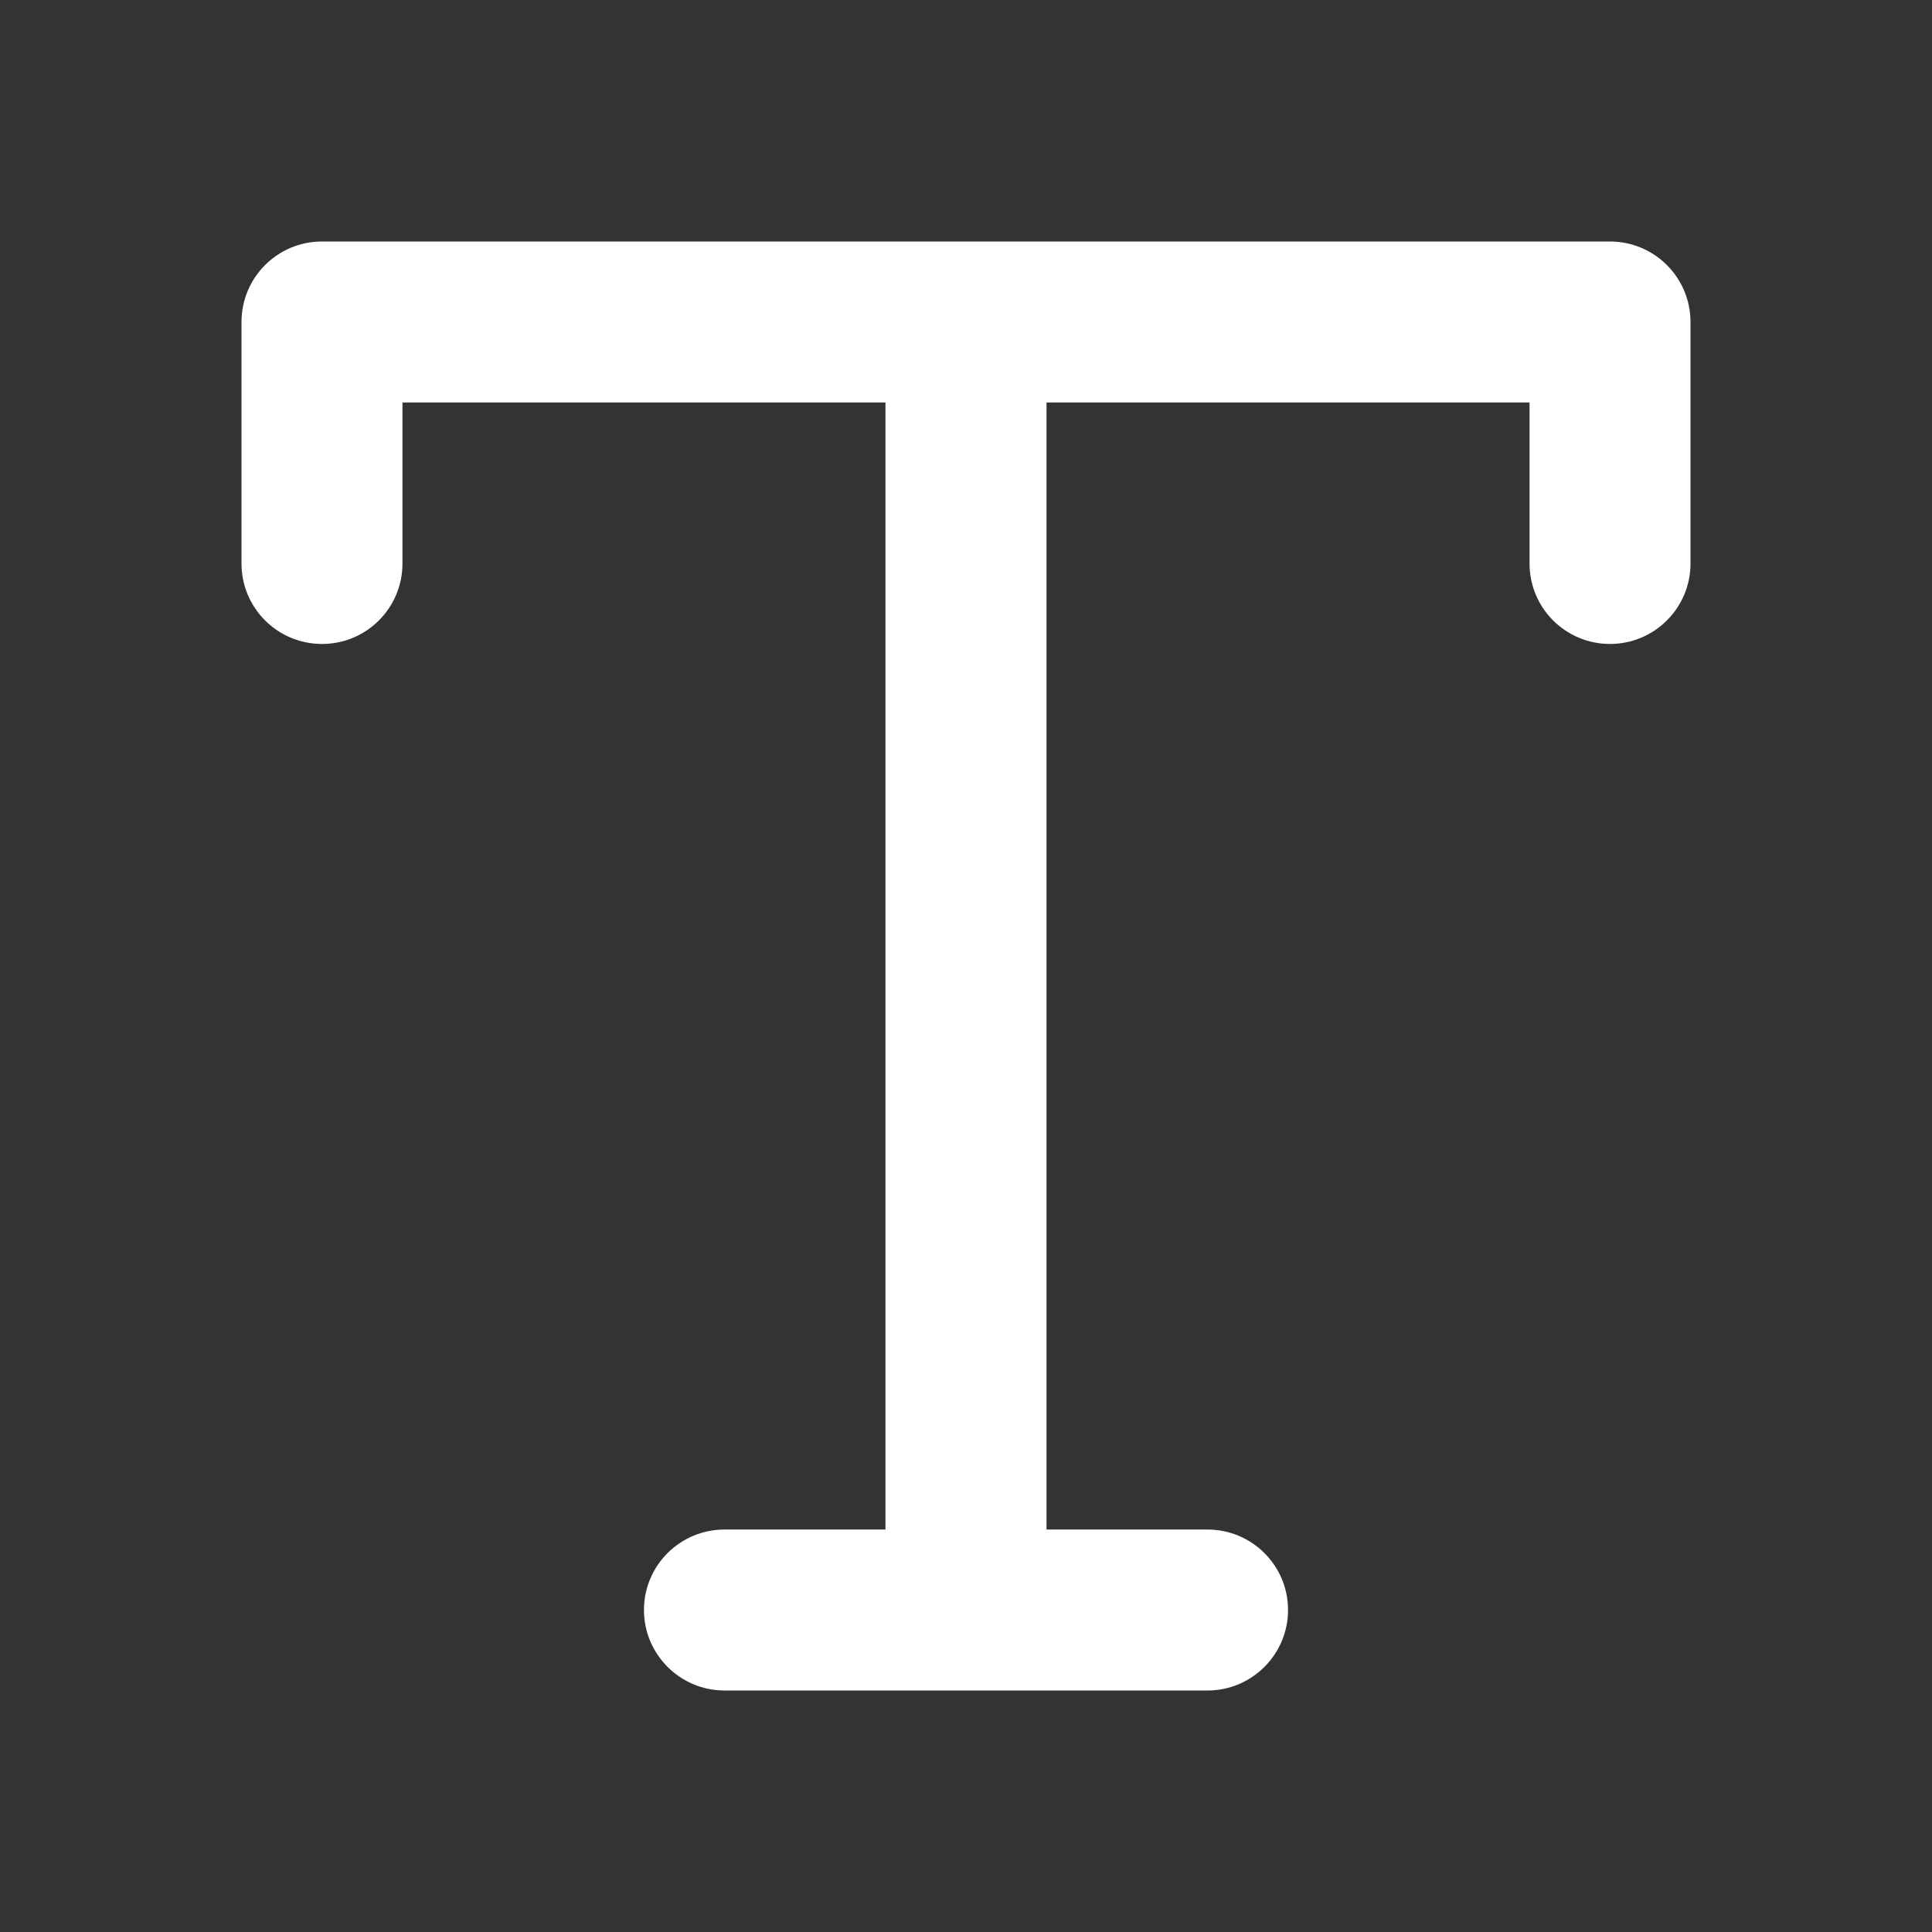<svg xmlns="http://www.w3.org/2000/svg" xmlns:xlink="http://www.w3.org/1999/xlink" fill="none" version="1.1" width="16" height="16" viewBox="0 0 16 16"><rect x="0" y="0" width="16" height="16" fill="#333333" stroke="none"/><defs><clipPath id="master_svg0_1480_6794"><rect x="0" y="0" width="16" height="16" rx="0"/></clipPath></defs><g clip-path="url(#master_svg0_1480_6794)"><g><path d="M2,2.667C2,2.298,2.298,2,2.667,2C2.667,2,13.333,2,13.333,2C13.701,2,14,2.298,14,2.667C14,2.667,14,4.667,14,4.667C14,5.035,13.701,5.333,13.333,5.333C12.965,5.333,12.667,5.035,12.667,4.667C12.667,4.667,12.667,3.333,12.667,3.333C12.667,3.333,8.667,3.333,8.667,3.333C8.667,3.333,8.667,12.667,8.667,12.667C8.667,12.667,10,12.667,10,12.667C10.368,12.667,10.667,12.965,10.667,13.333C10.667,13.701,10.368,14,10,14C10,14,6,14,6,14C5.632,14,5.333,13.701,5.333,13.333C5.333,12.965,5.632,12.667,6,12.667C6,12.667,7.333,12.667,7.333,12.667C7.333,12.667,7.333,3.333,7.333,3.333C7.333,3.333,3.333,3.333,3.333,3.333C3.333,3.333,3.333,4.667,3.333,4.667C3.333,5.035,3.035,5.333,2.667,5.333C2.298,5.333,2,5.035,2,4.667C2,4.667,2,2.667,2,2.667C2,2.667,2,2.667,2,2.667Z" fill-rule="evenodd" fill="#FFFFFF" fill-opacity="1"/></g></g></svg>